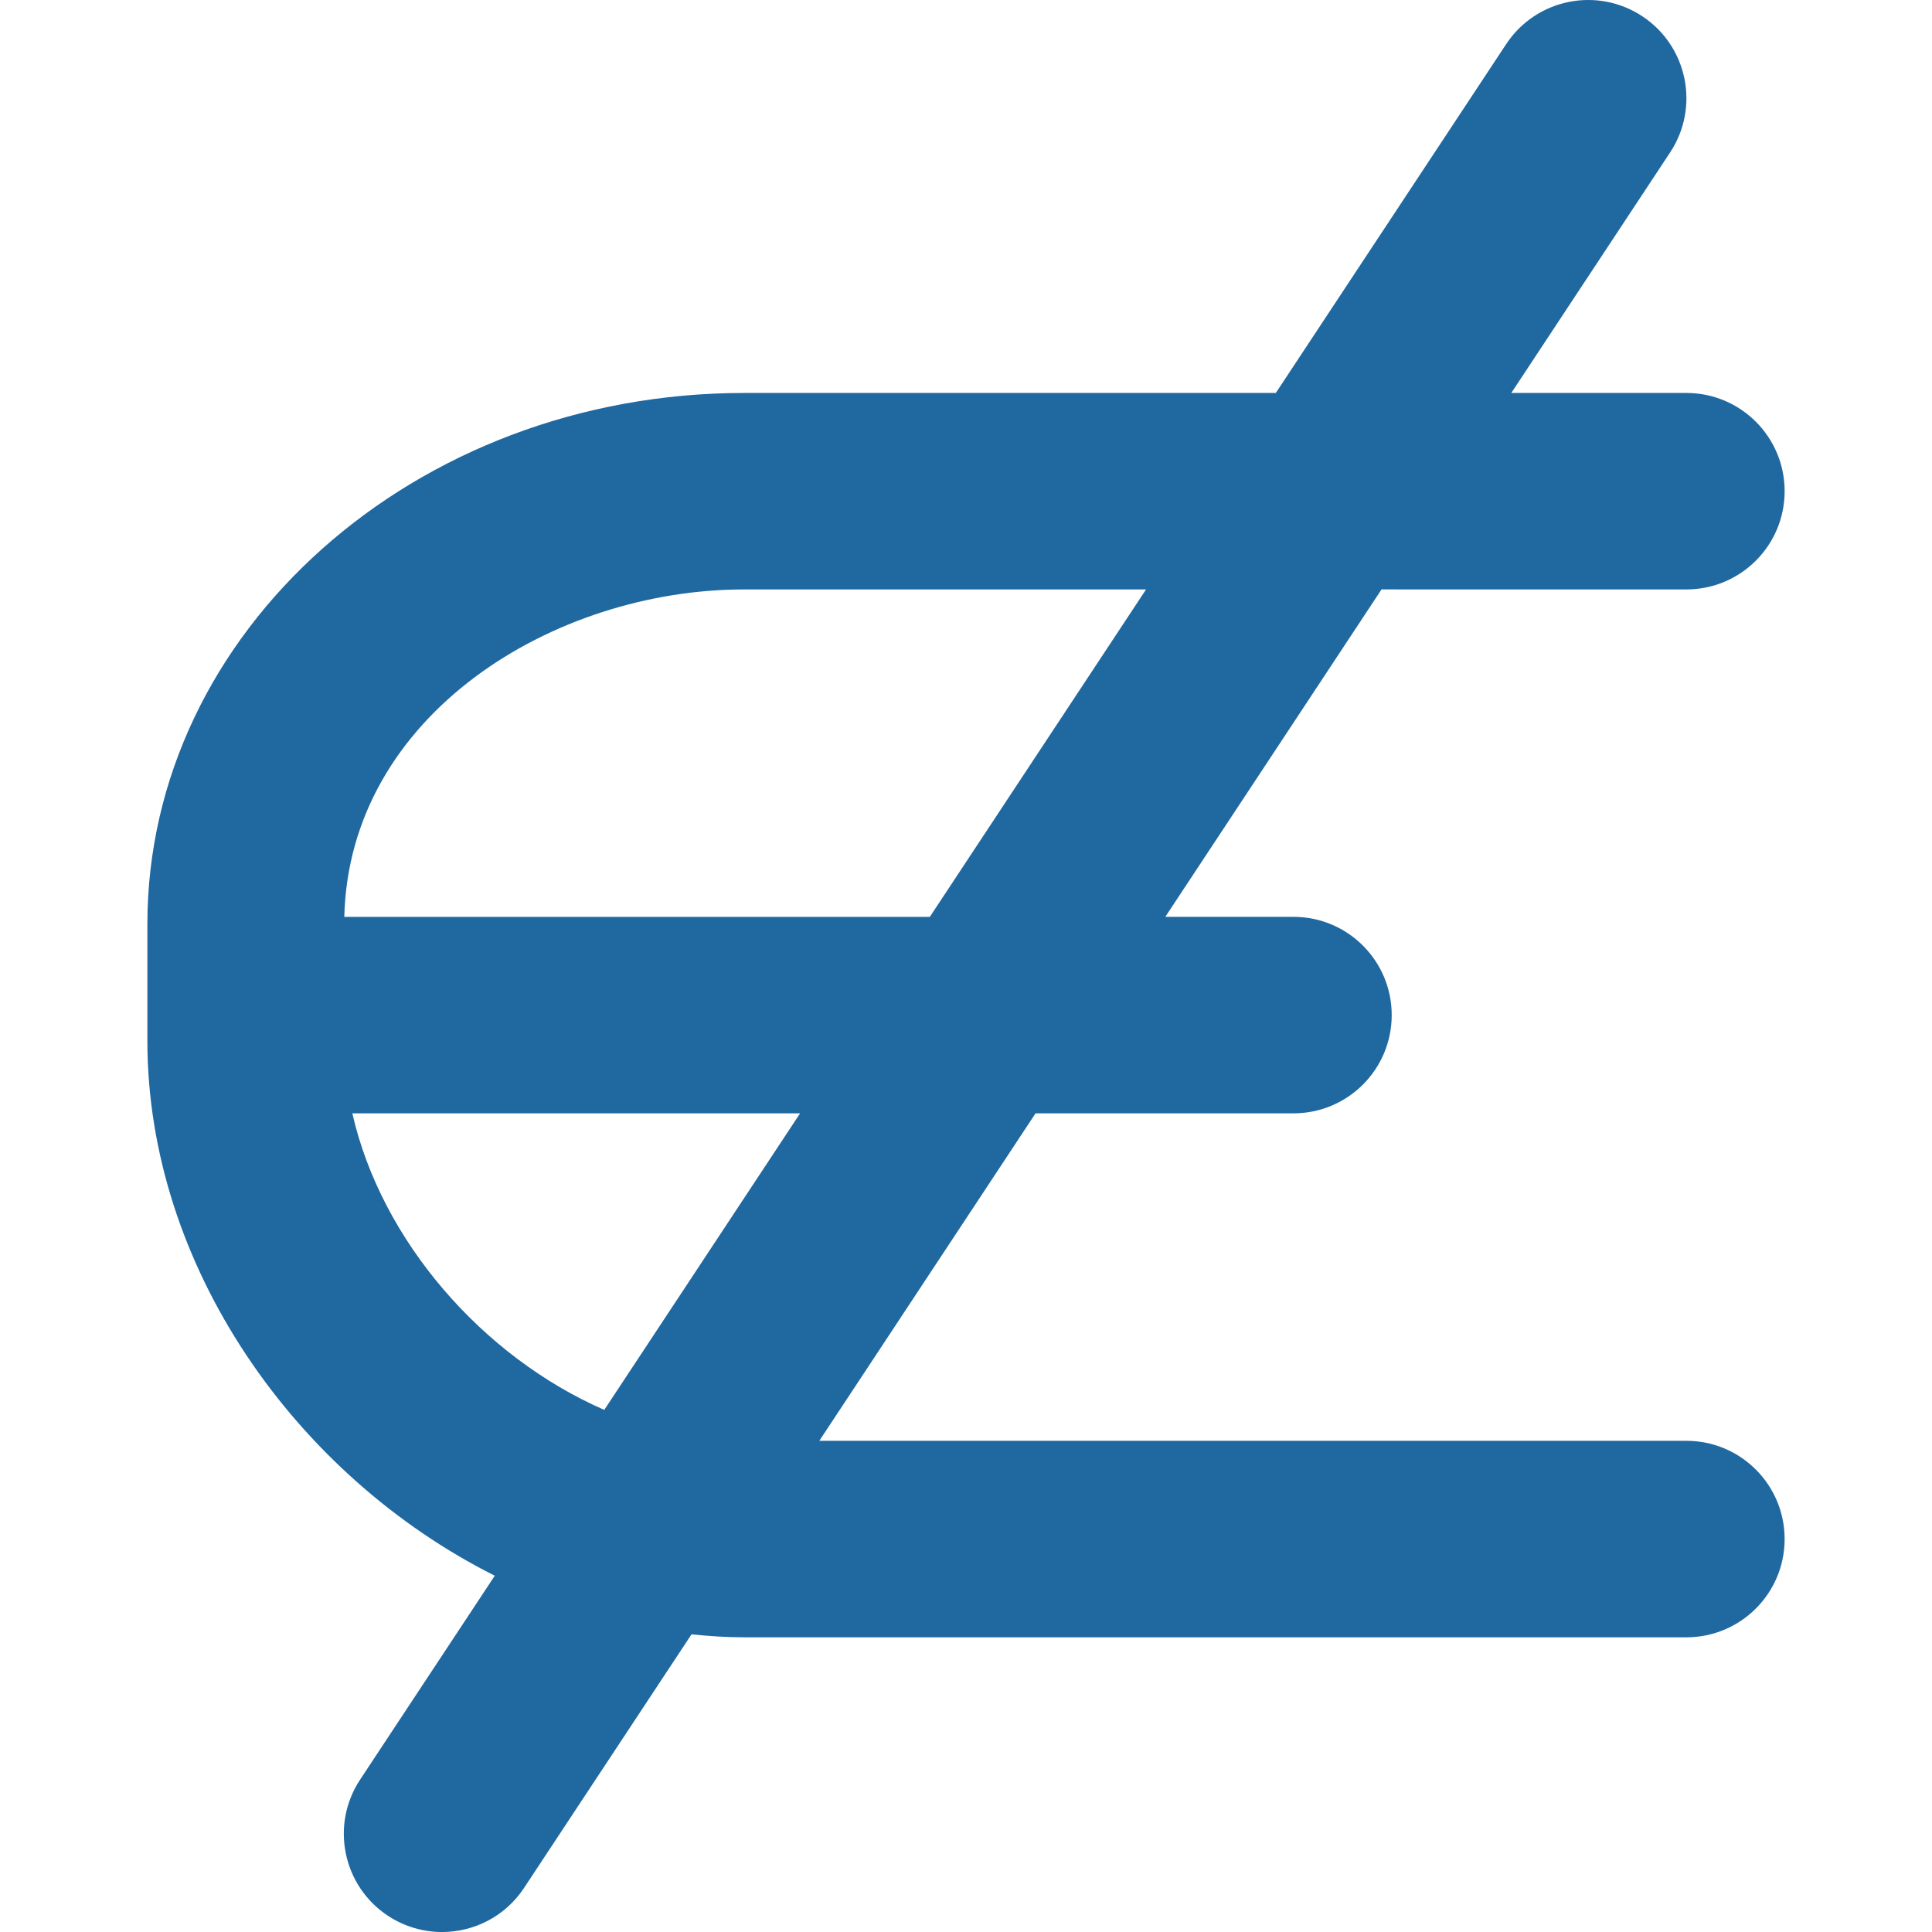 <!DOCTYPE svg PUBLIC "-//W3C//DTD SVG 1.1//EN"
    "http://www.w3.org/Graphics/SVG/1.1/DTD/svg11.dtd" >
<!-- Generator: Adobe Illustrator 16.0.0, SVG Export Plug-In . SVG Version:
6.00 Build 0) -->
<svg contentScriptType="text/ecmascript" zoomAndPan="magnify"
     xmlns:xlink="http://www.w3.org/1999/xlink" contentStyleType="text/css"
     id="Capa_1"
     style="enable-background:new 0 0 143.733 143.733;fill:#2068a0;padding: 0px"
     version="1.1" xml:space="preserve" width="16"
     preserveAspectRatio="xMidYMid meet" viewBox="0 0 143.733 143.733"
     height="16" xmlns="http://www.w3.org/2000/svg" x="0px" y="0px">
    <g>
        <g>
            <path d="M125.46,43.851c4.037,0,7.31-3.271,7.31-7.308s-3.271-7.308-7.31-7.308h-13.026l11.818-17.898    c2.225-3.369,1.296-7.903-2.07-10.127c-3.369-2.224-7.904-1.296-10.127,2.07L94.915,29.235h-39.56    c-24.478,0-44.391,17.727-44.391,39.518v6.769v1.896c0,16.743,11.011,32.36,25.845,39.809l-10.02,15.172    c-2.224,3.369-1.296,7.903,2.071,10.127c1.242,0.816,2.641,1.209,4.022,1.209c2.373,0,4.702-1.154,6.105-3.281l12.458-18.865    c1.296,0.132,2.6,0.22,3.91,0.22h70.105c4.037,0,7.309-3.271,7.309-7.31c0-4.036-3.271-7.308-7.309-7.308H60.953L77.04,82.828    h19.188c4.037,0,7.31-3.271,7.31-7.309c0-4.037-3.272-7.309-7.31-7.309h-9.535L102.78,43.85L125.46,43.851L125.46,43.851    L125.46,43.851z M44.955,104.891c-9.057-3.958-16.585-12.58-18.743-22.062h33.311L44.955,104.891z M69.174,68.213h-43.56    c0.366-15.058,15.594-24.361,29.74-24.361h29.908L69.174,68.213z"/></g></g>
    <g></g>
    <g></g>
    <g></g>
    <g></g>
    <g></g>
    <g></g>
    <g></g>
    <g></g>
    <g></g>
    <g></g>
    <g></g>
    <g></g>
    <g></g>
    <g></g>
    <g></g></svg>